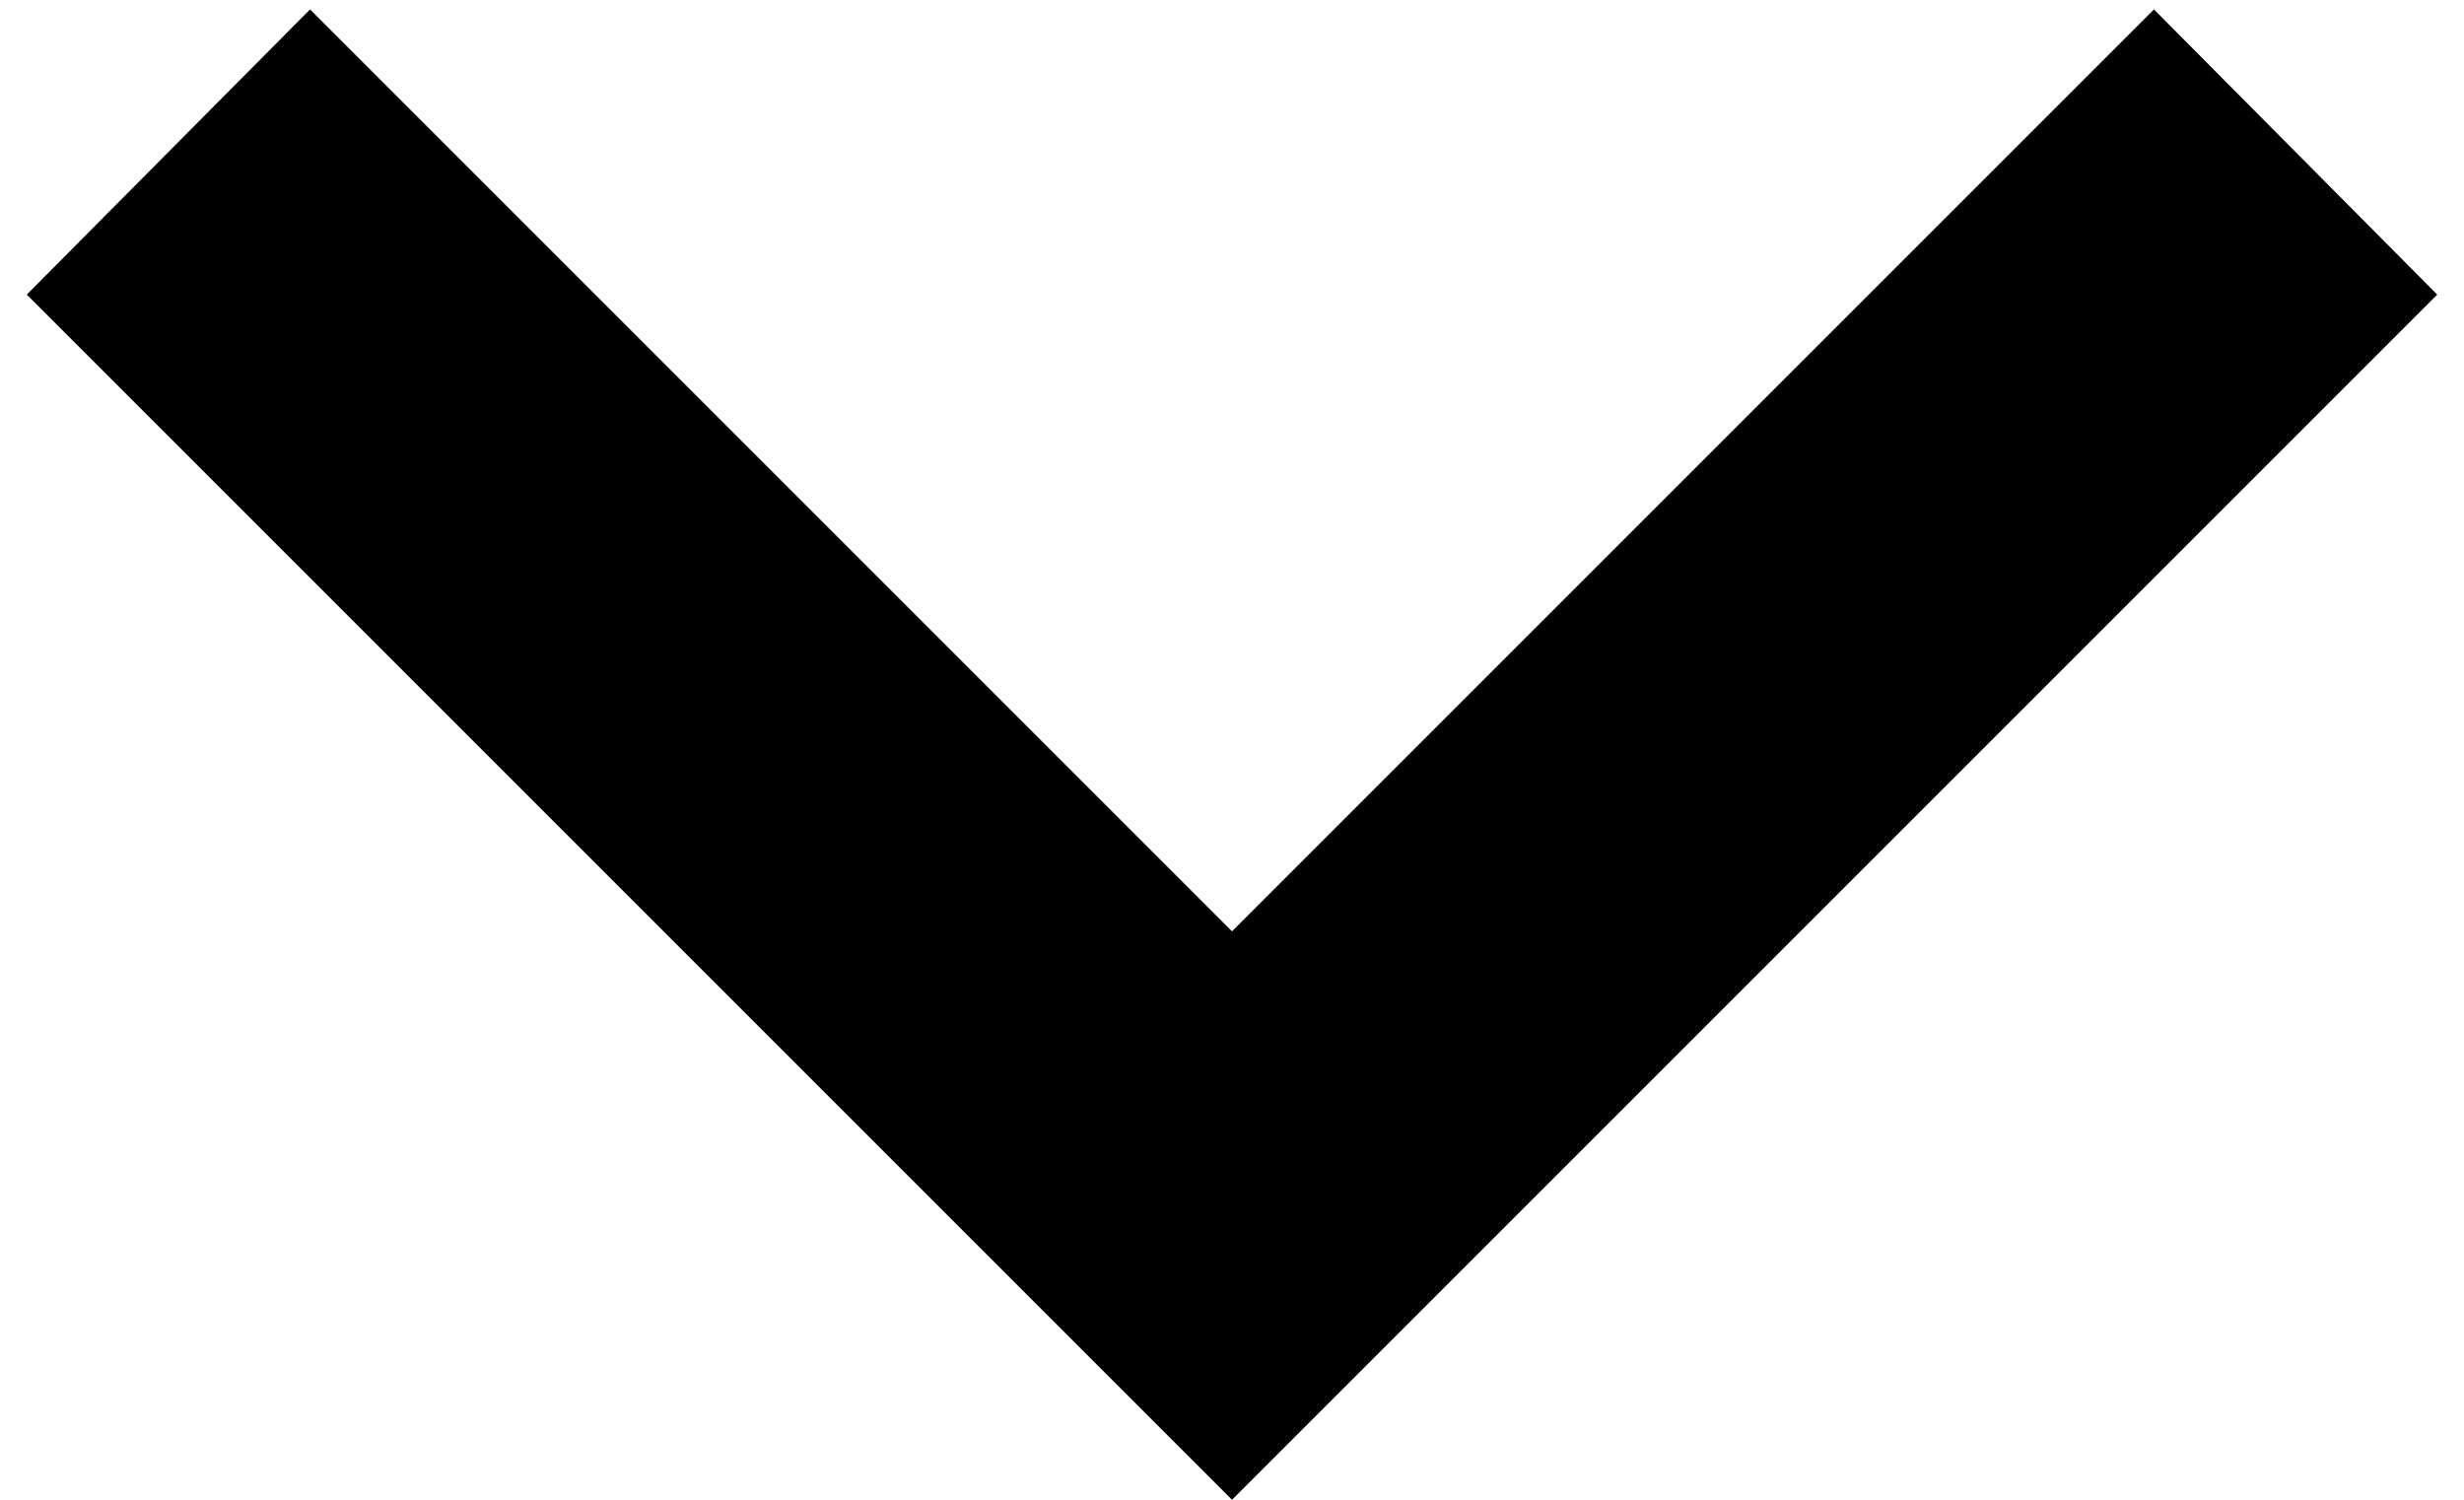 <svg width="23" height="14" viewBox="0 0 23 14" fill="none" xmlns="http://www.w3.org/2000/svg">
<path d="M2.894 0.088L11.5 8.694L20.106 0.088L22.75 2.75L11.5 14L0.25 2.75L2.894 0.088Z" fill="black"/>
</svg>
